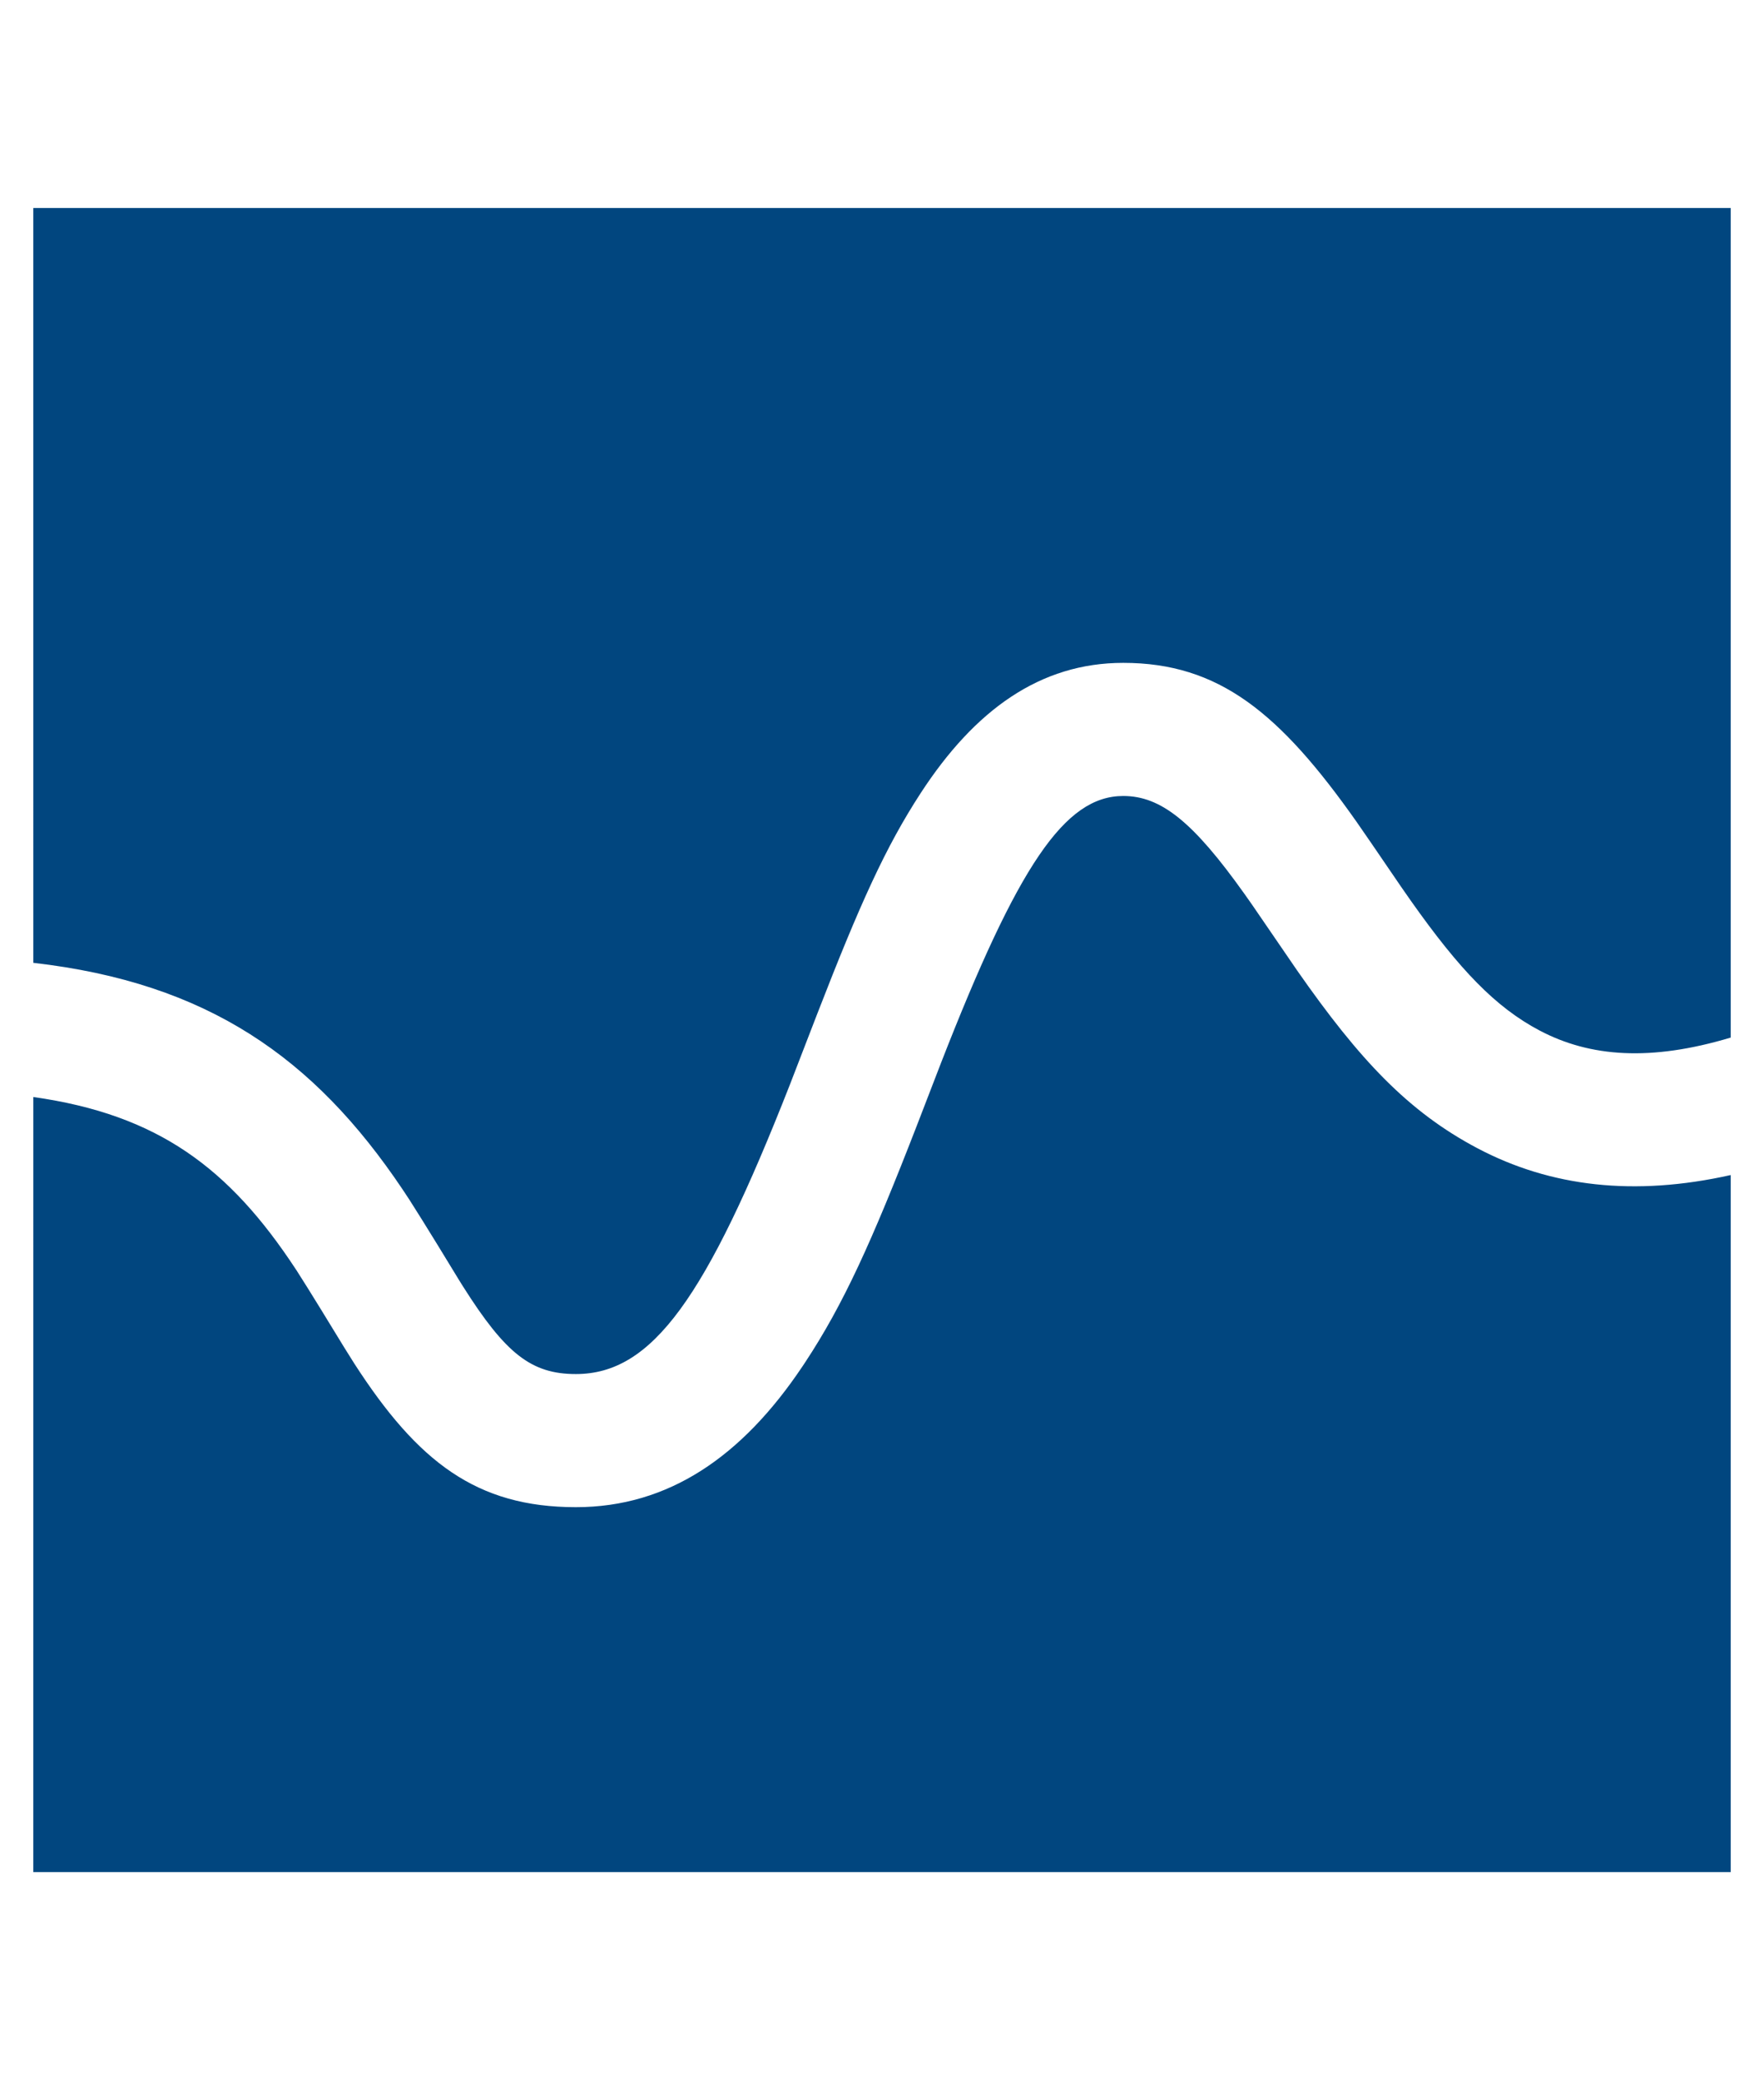 <svg viewBox="0 0 106 125" version="1.1" xmlns="http://www.w3.org/2000/svg" xmlns:xlink="http://www.w3.org/1999/xlink">
    <g id="diff-med" stroke="none" stroke-width="1" fill="none" fill-rule="evenodd">
        <path d="M67.496,47.834 C69.762,47.834 71.691,49.379 74.772,53.706 L74.772,53.706 L75.221,54.343 L77.95,58.326 C81.697,63.697 84.633,66.813 88.779,69.002 C93.185,71.328 98.213,71.908 104,70.613 L104,112.5 L2,112.5 L2.001,65.924 C9.507,66.982 13.782,70.204 17.766,76.261 L17.766,76.261 L17.833,76.363 C18.488,77.373 20.163,80.117 20.685,80.975 L20.685,80.975 L21.299,81.954 C25.103,87.845 28.63,90.572 34.603,90.572 C40.177,90.572 44.591,87.526 48.214,82.122 L48.214,82.122 L48.387,81.862 C50.674,78.394 52.368,74.666 55.068,67.708 L55.068,67.708 L56.546,63.875 C61.172,52.009 63.979,47.834 67.496,47.834 Z M104,12.5 L104,62.352 C99.193,63.794 95.551,63.53 92.514,61.927 C89.871,60.532 87.709,58.279 84.788,54.143 L84.788,54.143 L84.193,53.29 C83.987,52.992 83.093,51.677 82.424,50.7 L82.424,50.7 L81.516,49.385 C76.901,42.834 73.246,39.834 67.496,39.834 C62.499,39.834 58.573,42.669 55.323,47.663 C53.219,50.895 51.67,54.32 49.104,60.938 L49.104,60.938 L47.456,65.204 C42.436,77.994 39.204,82.572 34.603,82.572 C31.927,82.572 30.378,81.347 27.828,77.315 L27.828,77.315 L27.592,76.937 C27.283,76.424 25.425,73.377 24.597,72.09 L24.597,72.09 L24.182,71.462 C18.871,63.558 12.47,59.059 2.001,57.86 L2,12.5 L104,12.5 Z" id="Combined-Shape" fill="#01467F"></path>
    </g>
</svg>
